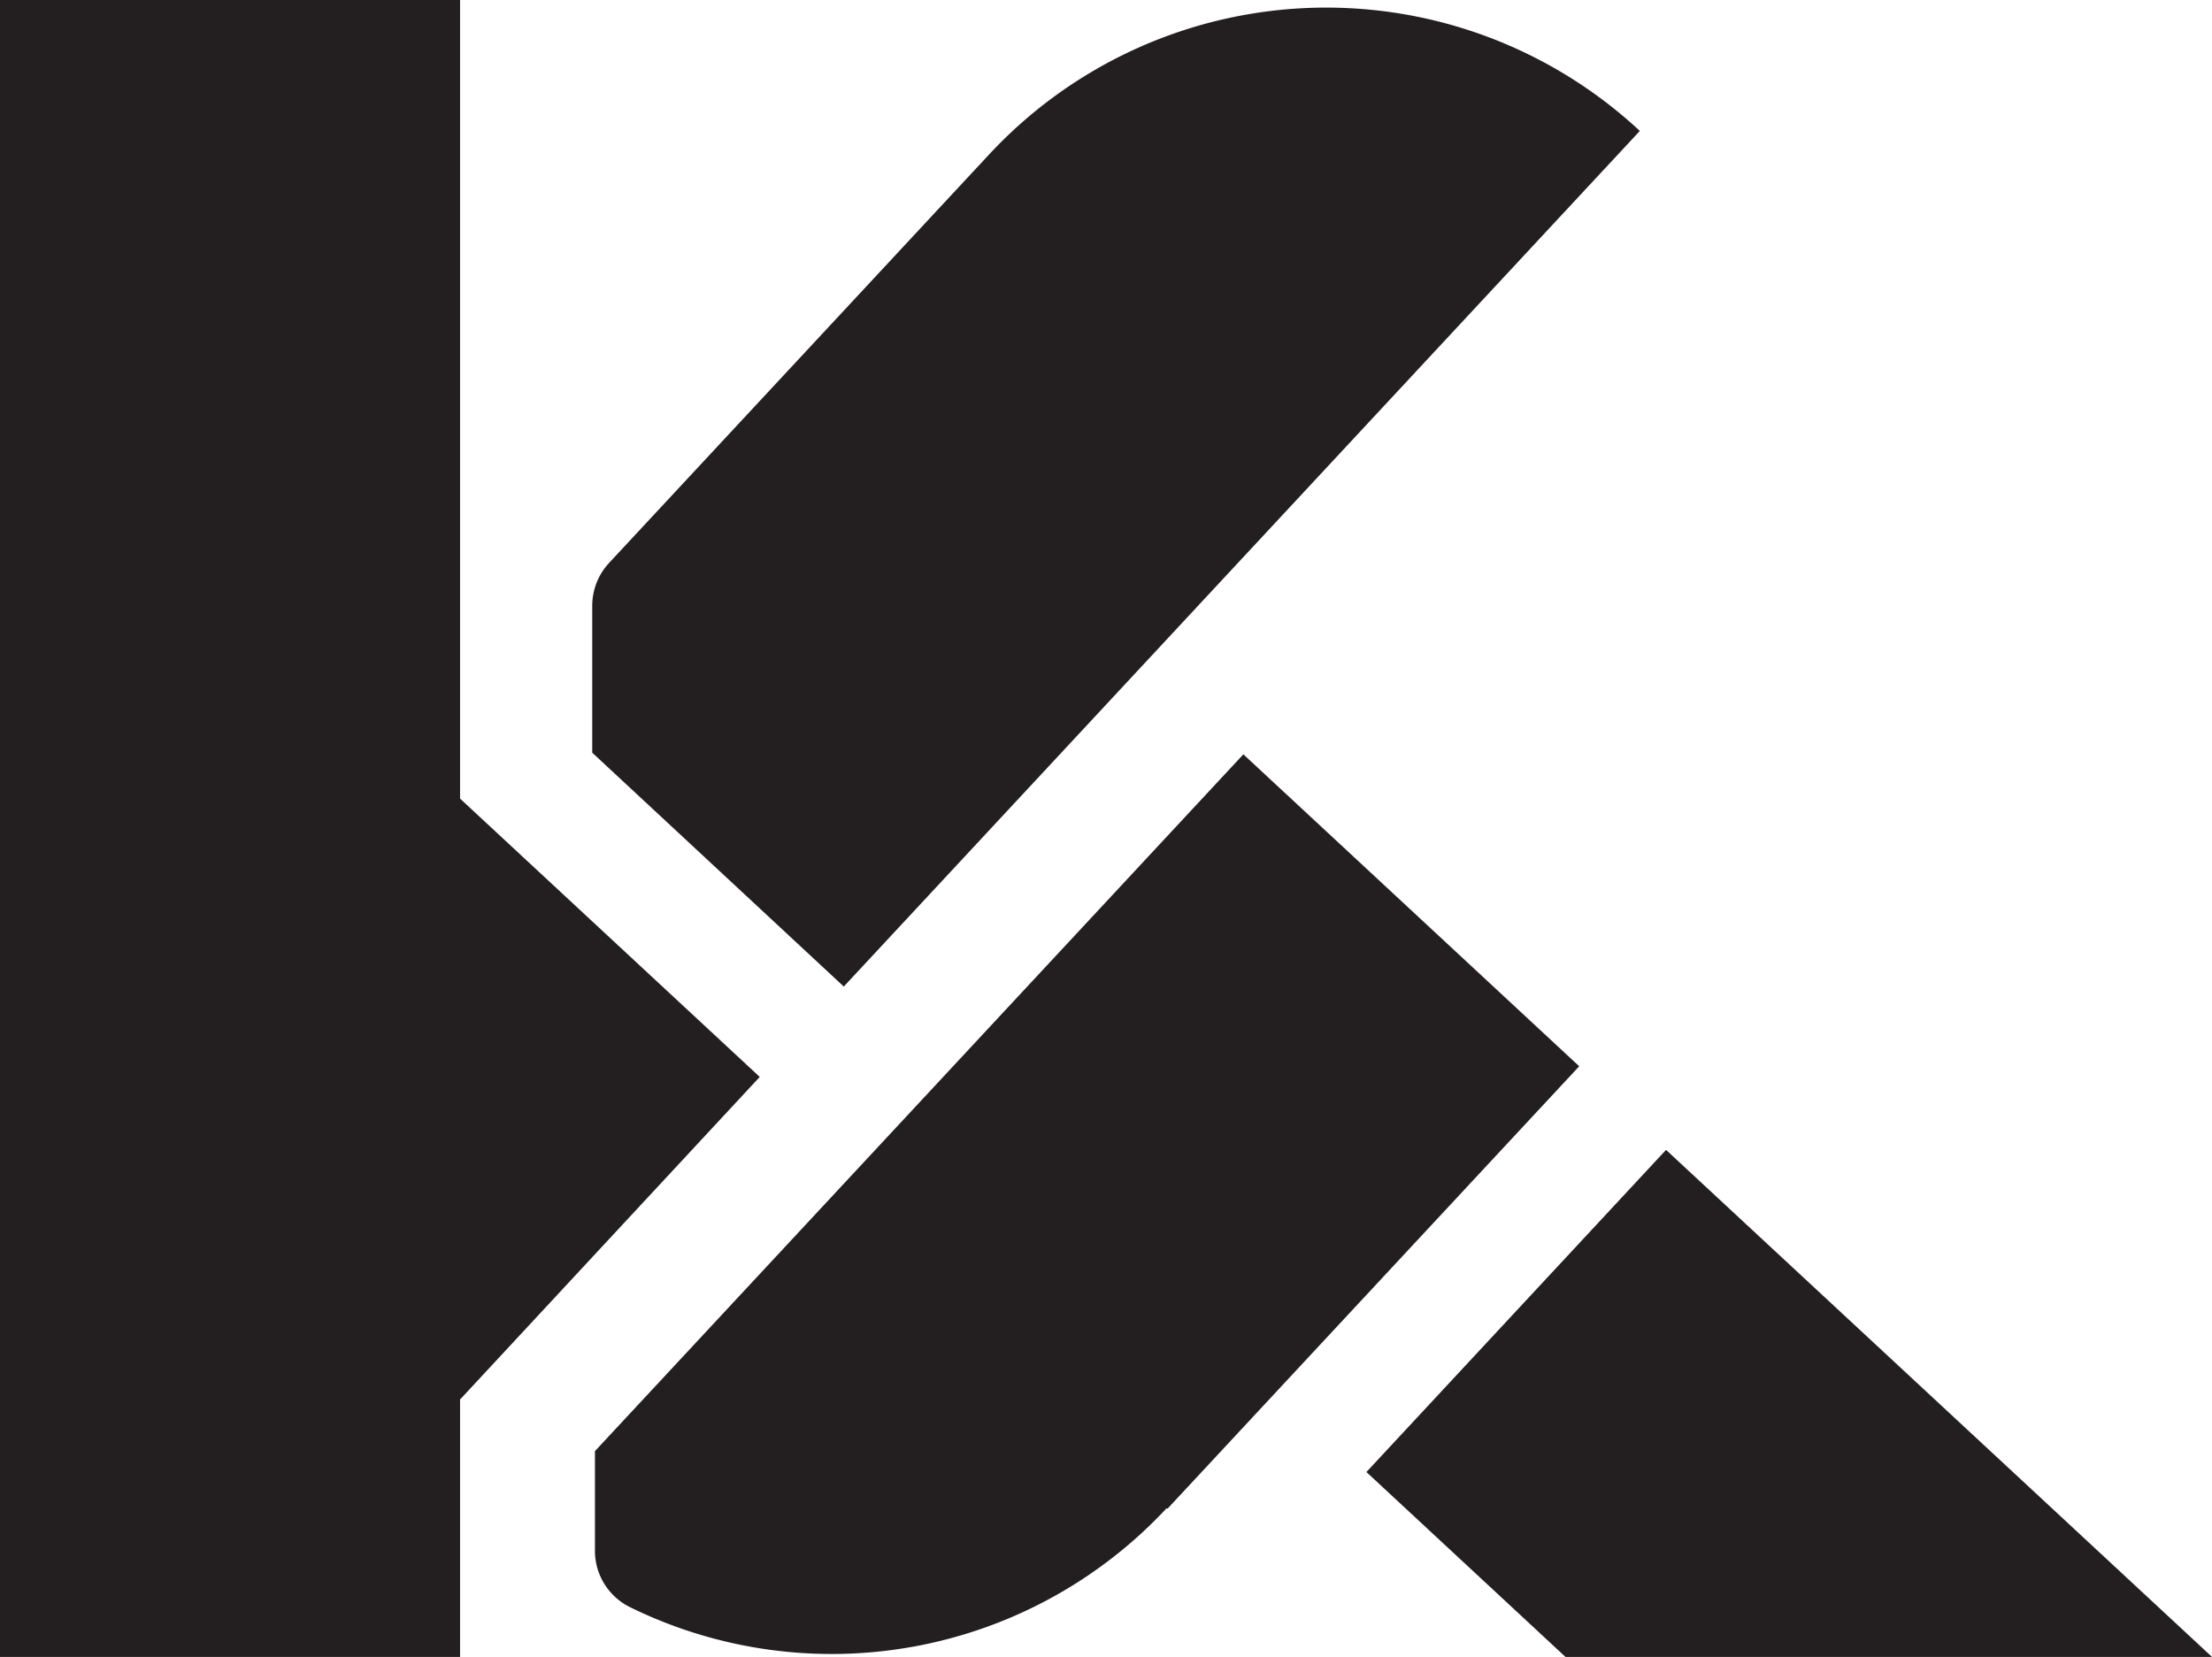 <svg id="Layer_1" data-name="Layer 1" xmlns="http://www.w3.org/2000/svg" viewBox="30.256 0 115.195 86.3"><defs><style>.cls-1{fill:#231f20;}</style></defs><rect class="cls-1" x="30.256" width="23.959" height="86.3"/><rect class="cls-1" x="43.541" y="106.306" width="23.959" height="22.913" transform="translate(92.711 -67.737) rotate(42.887)"/><path class="cls-1" d="M117.927,68.248a23.973,23.973,0,0,0-33.882,1.224L64.251,90.75a3.282,3.282,0,0,0-.878,2.234v7.65l13.1,12.181,41.459-44.567Z" transform="translate(-2.275 -61.431)"/><polygon class="cls-1" points="117.019 59.891 101.415 76.67 111.782 86.3 145.451 86.3 117.019 59.891"/><path class="cls-1" d="M75.589,112" transform="translate(-2.275 -61.431)"/><path class="cls-1" d="M97.282,100.72,63.514,137.012l0,5.19a3.271,3.271,0,0,0,1.821,2.935,23.836,23.836,0,0,0,27.956-5.156l.037.033,21.444-23.047Z" transform="translate(-2.275 -61.431)"/></svg>
